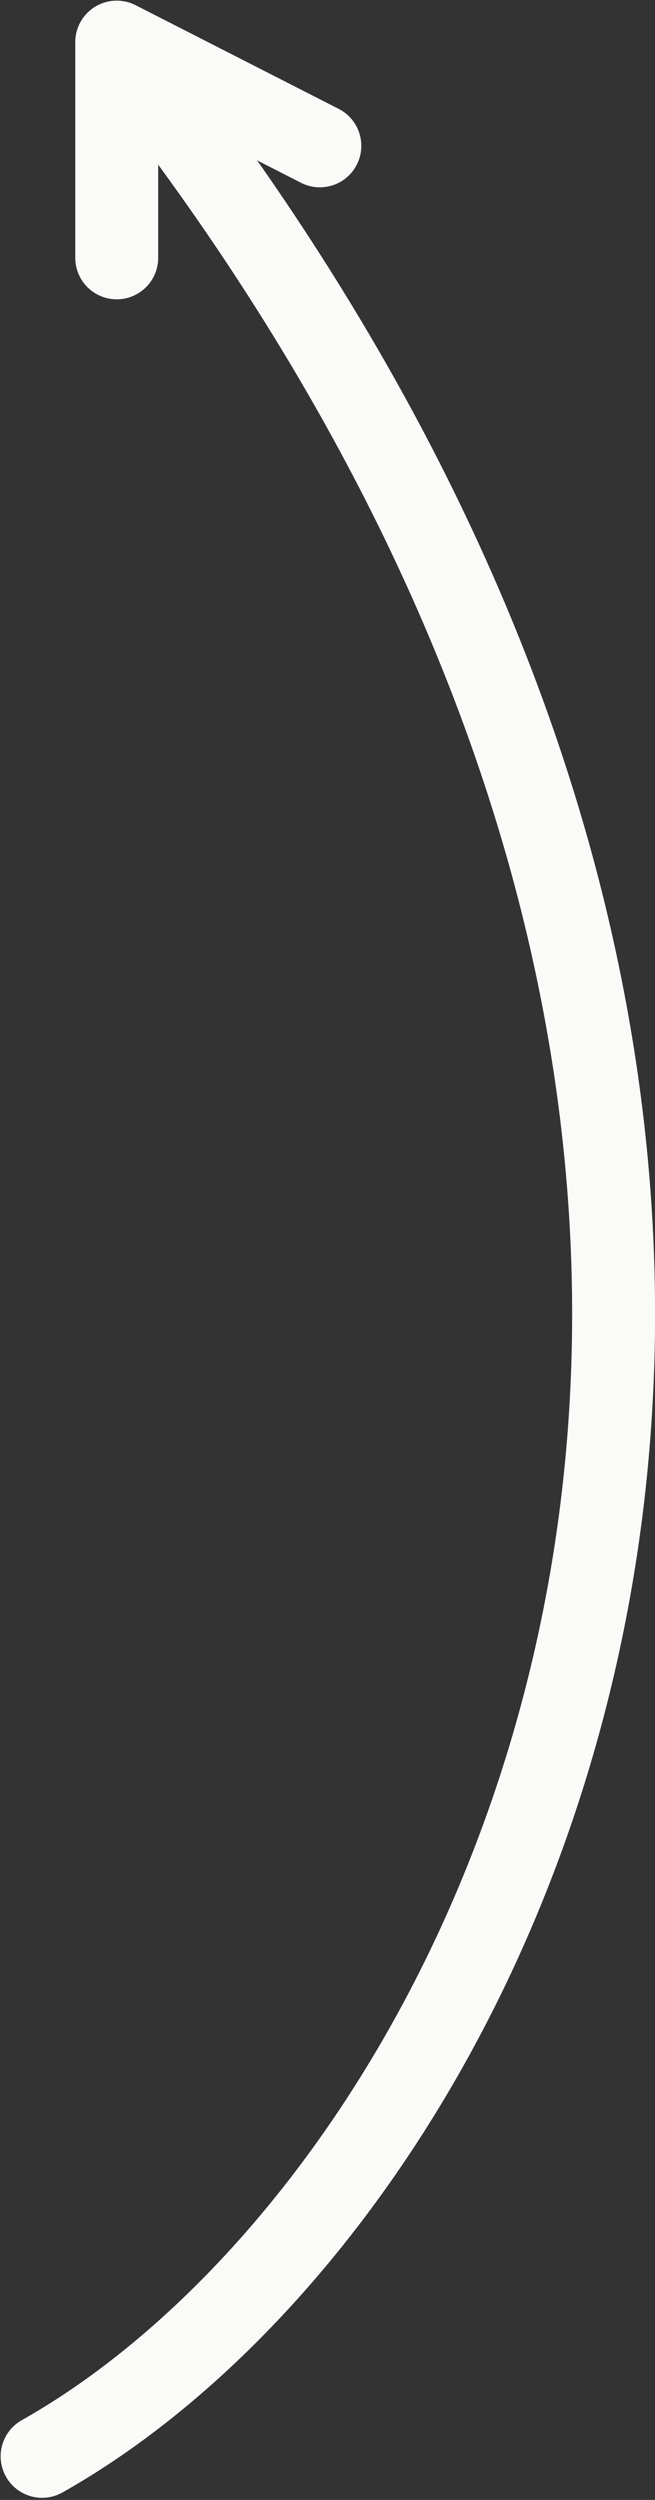 <svg width="140" height="534" viewBox="0 0 140 534" fill="none" xmlns="http://www.w3.org/2000/svg">
<rect x="0" y="0" width="140" height="534" fill="#333333" stroke="none"/>
<path d="M9 524.688C110.602 467.39 216.014 248.237 24.949 9M24.949 9V55.075M24.949 9L68.366 31.151" stroke="#FAFAF8" stroke-width="17.721" stroke-linecap="round" stroke-linejoin="round"/>
</svg>
